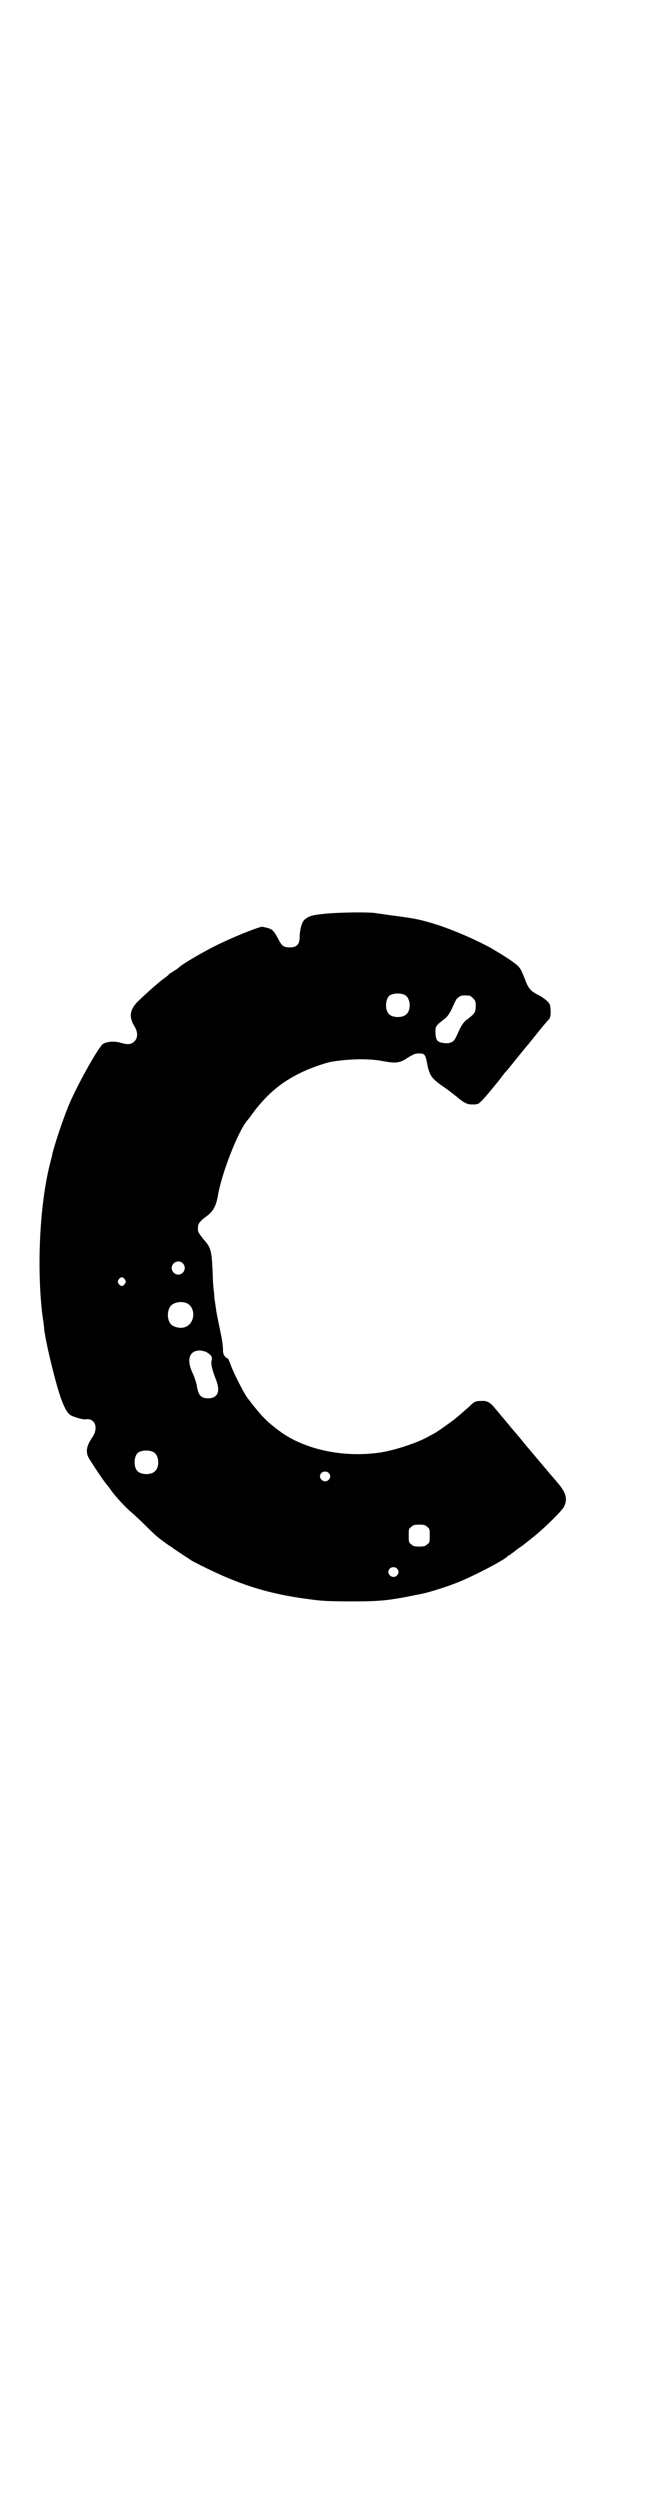 <?xml version="1.0" standalone="no"?>
<!DOCTYPE svg PUBLIC "-//W3C//DTD SVG 20010904//EN"
 "http://www.w3.org/TR/2001/REC-SVG-20010904/DTD/svg10.dtd">
<svg version="1.0" xmlns="http://www.w3.org/2000/svg"
 width="767pt" height="2850pt" viewBox="0 0 767 2850"
 preserveAspectRatio="xMidYMid meet">
<g transform="translate(0,2850) scale(0.5,-0.5)"
fill="#000000" stroke="none">
<path d="M744 3617 c-30 -3 -39 -5 -49 -14 -6 -5 -11 -24 -11 -40 0 -16 -7
-23 -22 -23 -13 0 -18 3 -24 14 -9 17 -11 20 -16 25 -3 3 -9 5 -14 6 -4 1 -8
2 -9 2 -5 1 -54 -18 -92 -36 -35 -16 -93 -50 -99 -57 -1 -1 -5 -4 -10 -7 -4
-3 -10 -6 -12 -8 -1 -2 -9 -8 -16 -13 -15 -12 -40 -34 -57 -51 -17 -18 -19
-34 -6 -55 8 -13 8 -26 0 -34 -8 -8 -16 -8 -33 -3 -14 4 -33 2 -40 -4 -12 -11
-60 -97 -78 -141 -14 -35 -32 -89 -37 -111 0 -2 -1 -6 -2 -8 0 -2 -3 -12 -5
-21 -22 -93 -28 -233 -15 -338 2 -13 4 -27 4 -32 5 -36 25 -118 38 -156 10
-26 15 -35 25 -40 9 -4 27 -9 31 -8 22 4 31 -20 15 -42 -12 -18 -15 -31 -8
-45 5 -9 36 -56 42 -62 1 -2 6 -7 9 -12 12 -17 37 -43 47 -51 6 -5 21 -19 33
-31 12 -12 25 -24 29 -27 4 -3 9 -7 12 -9 3 -2 8 -6 11 -8 3 -2 7 -4 8 -5 3
-3 40 -27 46 -31 100 -52 169 -75 274 -88 22 -3 42 -4 88 -4 73 0 87 2 165 18
14 3 50 14 73 23 37 14 108 51 119 61 1 2 3 3 4 3 1 0 3 1 4 3 2 1 9 6 16 12
8 5 16 11 18 13 3 2 11 9 19 15 28 23 63 58 68 67 9 17 6 32 -13 54 -8 10 -19
22 -23 27 -4 5 -17 20 -27 32 -10 12 -22 26 -26 31 -4 5 -13 16 -20 24 -7 8
-17 20 -21 25 -4 5 -10 12 -12 14 -2 3 -8 10 -14 17 -12 15 -19 19 -33 18 -13
0 -16 -2 -27 -13 -17 -15 -24 -21 -35 -30 -12 -9 -43 -31 -45 -31 0 0 -5 -3
-11 -6 -23 -14 -79 -33 -115 -38 -80 -11 -164 6 -221 45 -33 24 -45 35 -80 81
-9 13 -32 58 -38 76 -3 7 -5 13 -6 13 -1 0 -4 1 -6 4 -4 4 -5 8 -5 18 -1 15
-2 20 -9 54 -3 15 -7 33 -7 38 -1 6 -2 12 -2 14 -1 3 -2 11 -2 18 -1 8 -2 17
-2 20 -1 3 -1 20 -2 38 -2 42 -4 49 -20 67 -8 10 -13 17 -13 20 -1 15 1 19 18
32 16 11 23 24 27 46 8 50 45 146 67 173 1 1 6 7 10 13 32 44 65 73 110 95 19
10 56 23 71 26 40 7 86 8 118 2 31 -6 40 -5 60 9 12 7 16 9 28 8 8 0 11 -5 14
-23 6 -29 10 -34 42 -56 10 -7 21 -16 25 -19 14 -12 22 -17 32 -18 5 0 11 0
12 0 2 1 3 1 4 1 3 0 13 10 27 27 9 11 19 23 23 28 4 5 8 11 10 13 1 2 3 4 4
5 1 1 4 4 7 8 8 10 38 47 39 48 1 1 3 4 6 7 15 19 40 50 47 57 4 5 5 12 3 30
0 7 -12 17 -24 24 -19 9 -25 15 -32 33 -8 21 -11 27 -16 33 -7 8 -30 23 -64
43 -35 19 -81 39 -120 52 -38 12 -51 15 -106 22 -14 2 -29 4 -35 5 -15 3 -83
2 -115 -1z m181 -186 c12 -7 14 -33 3 -43 -8 -9 -32 -9 -40 0 -9 8 -9 32 0 41
7 7 27 8 37 2z m147 -1 c1 0 5 -3 8 -6 5 -5 6 -7 6 -18 0 -14 -3 -18 -22 -32
-5 -4 -10 -11 -15 -21 -4 -9 -8 -18 -10 -21 -4 -8 -13 -12 -26 -10 -15 2 -18
6 -19 23 0 13 0 13 7 21 5 4 11 9 15 12 5 4 10 11 15 21 4 9 8 18 10 21 1 3 5
6 8 8 5 3 9 3 23 2z m-655 -610 c10 -9 3 -26 -10 -26 -8 0 -15 7 -15 15 0 13
16 20 25 11z m-132 -37 c3 -5 3 -5 0 -10 -2 -3 -5 -5 -7 -5 -2 0 -5 2 -7 5 -3
5 -3 5 0 10 2 3 5 5 7 5 2 0 5 -2 7 -5z m141 -54 c21 -9 20 -45 -2 -54 -10 -5
-28 -1 -34 6 -9 10 -9 32 0 42 7 8 24 11 36 6z m46 -112 c11 -7 13 -11 11 -19
-2 -7 1 -20 9 -41 12 -28 6 -45 -17 -45 -14 0 -21 6 -24 20 -1 5 -2 9 -2 10 0
1 -1 4 -2 8 -1 3 -4 13 -8 21 -14 31 -6 51 19 50 5 -1 11 -2 14 -4z m-121
-228 c12 -7 14 -33 3 -43 -8 -9 -32 -9 -40 0 -9 8 -9 32 0 41 7 7 27 8 37 2z
m399 -47 c5 -5 5 -11 0 -16 -10 -10 -27 5 -16 16 4 4 12 4 16 0z m225 -123 c6
-4 6 -6 6 -20 0 -14 0 -16 -6 -20 -4 -4 -7 -5 -18 -5 -11 0 -14 1 -18 5 -6 4
-6 6 -6 20 0 14 0 16 6 20 4 4 7 5 18 5 11 0 14 -1 18 -5z m-69 -95 c5 -5 5
-11 0 -16 -10 -10 -27 5 -16 16 4 4 12 4 16 0z"/>
</g>
</svg>
